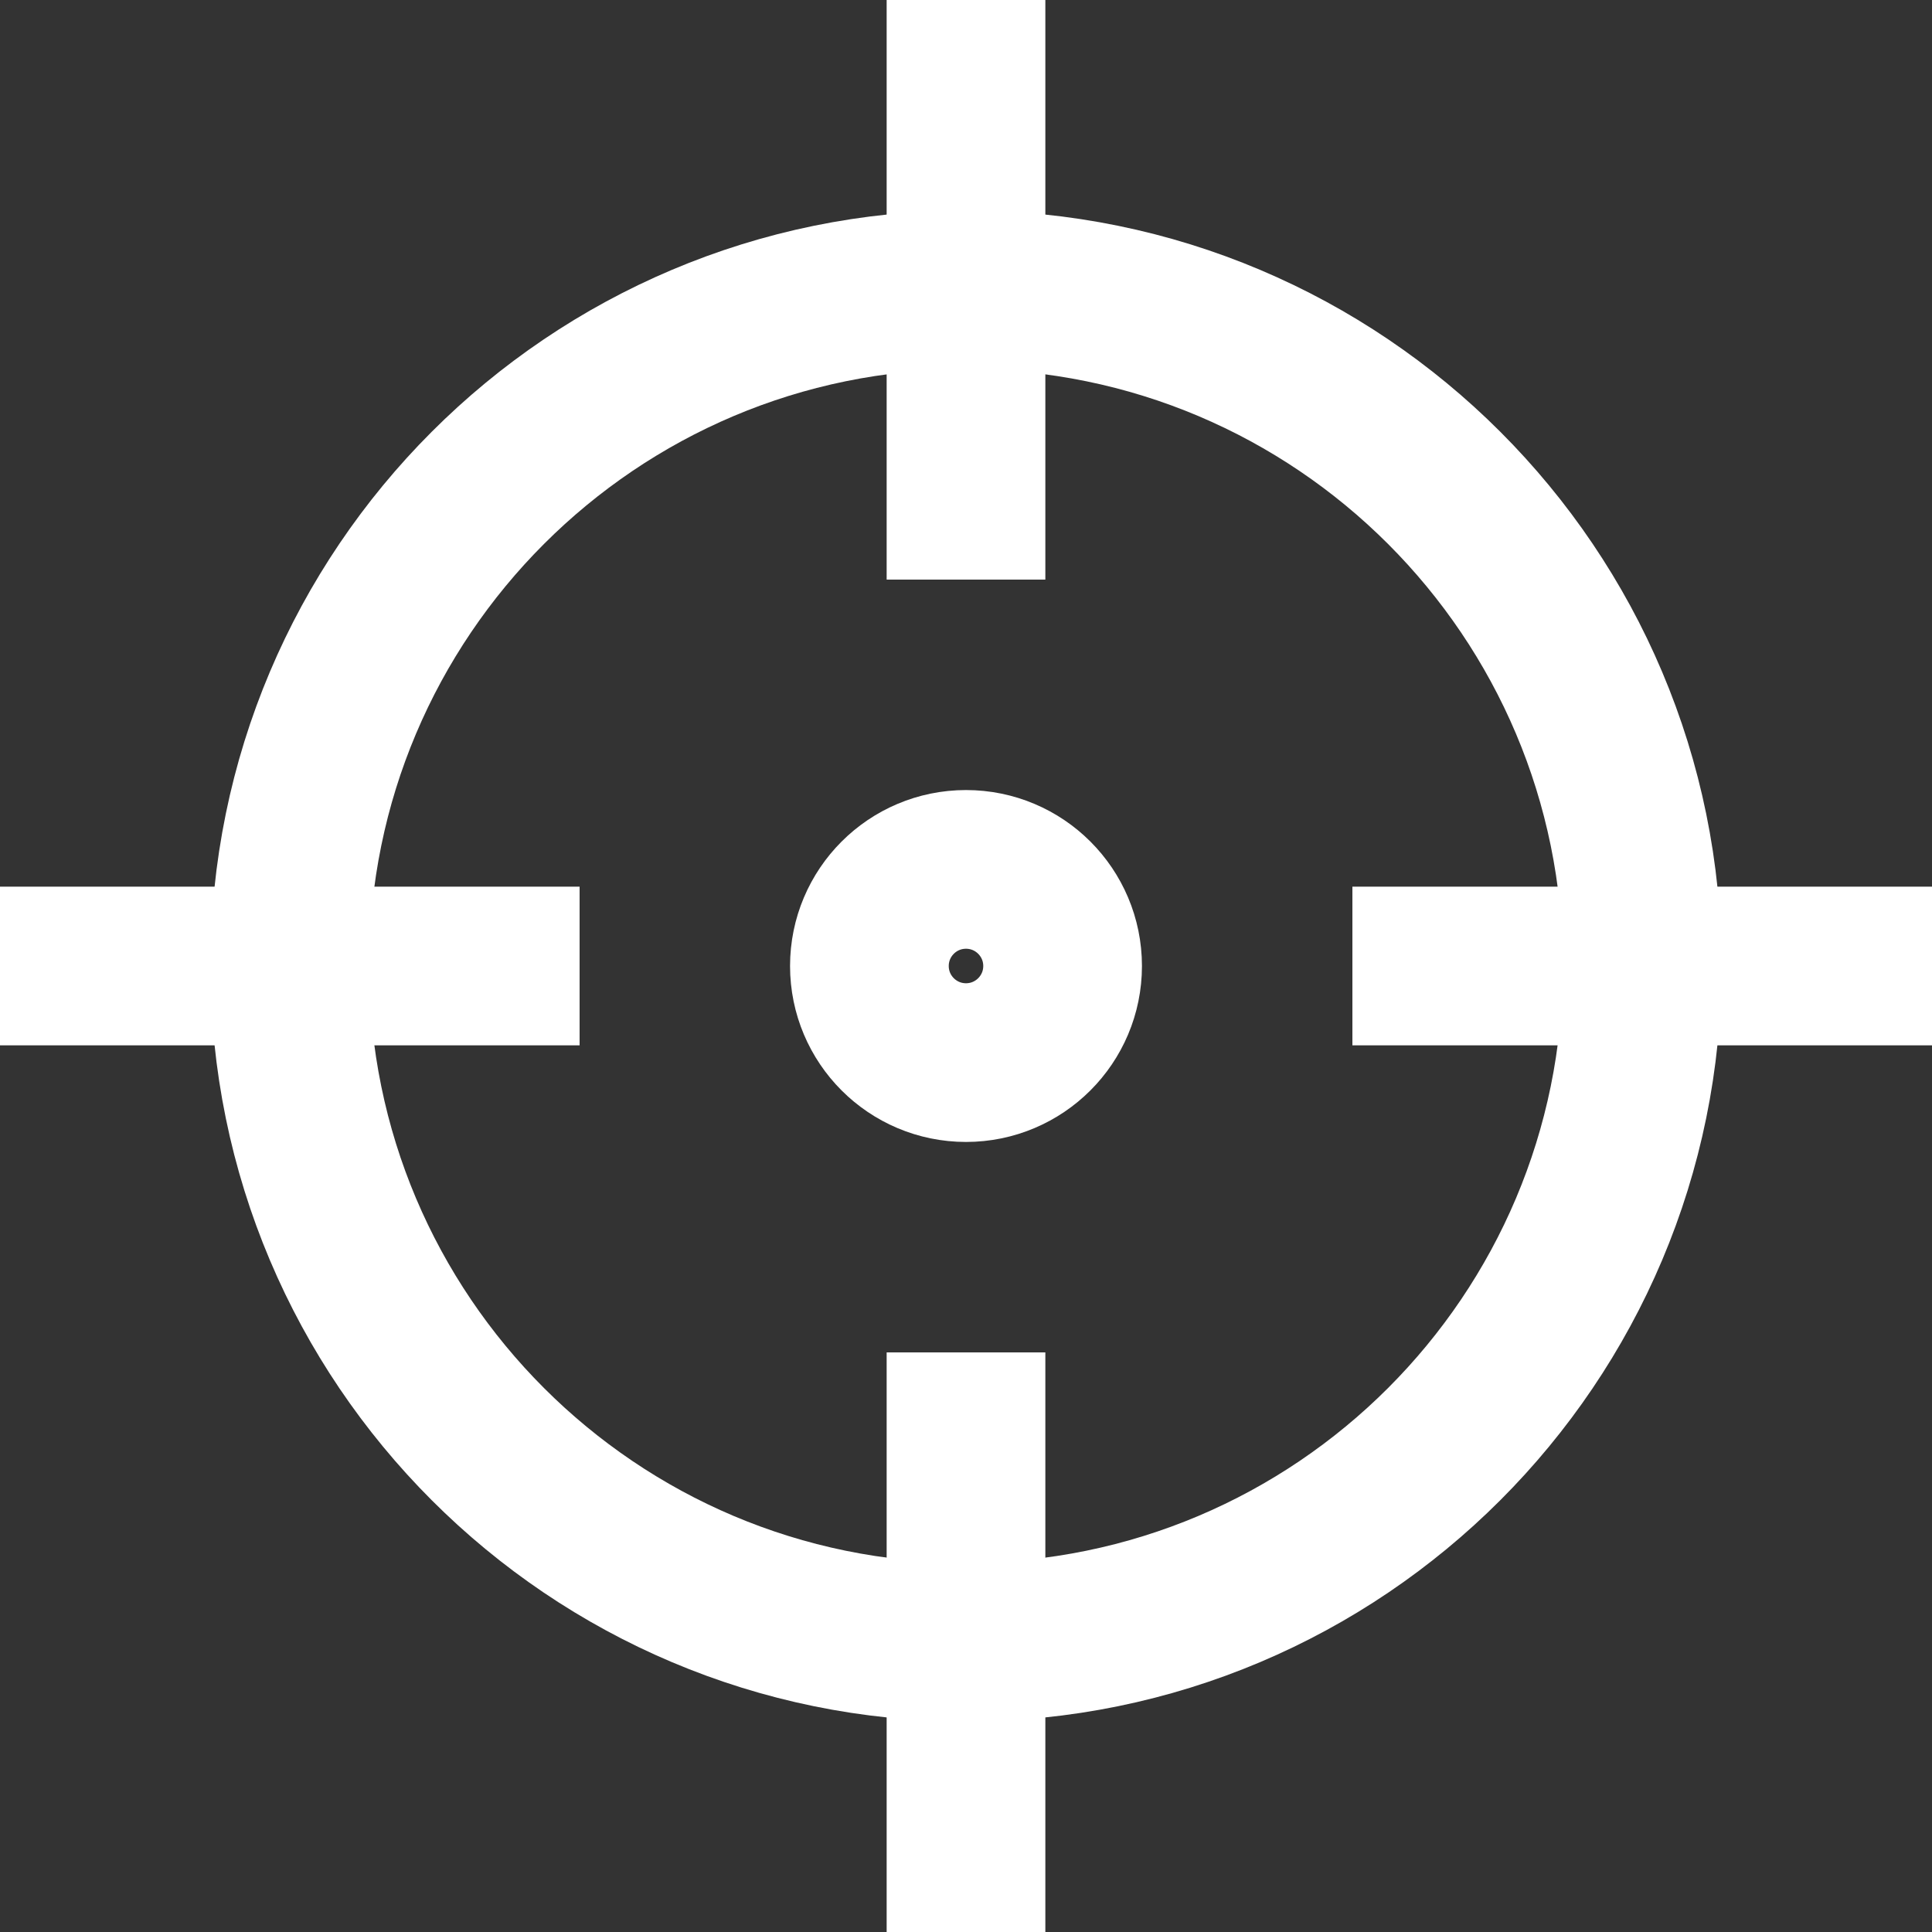 <svg width="28" height="28" viewBox="0 0 28 28" fill="none" xmlns="http://www.w3.org/2000/svg">
<rect x="0" y="0" width="28" height="28" fill="#333333" stroke="none"/>
<path fill-rule="evenodd" clip-rule="evenodd" d="M14 23.8C19.413 23.8 23.8 19.412 23.8 14C23.8 8.588 19.413 4.2 14 4.2C8.588 4.2 4.2 8.588 4.2 14C4.2 19.412 8.588 23.8 14 23.8Z" stroke="white" stroke-width="2.3"/>
<path d="M14 0V8.4" stroke="white" stroke-width="2.3" stroke-linejoin="round"/>
<path d="M14 19.6V28" stroke="white" stroke-width="2.3" stroke-linejoin="round"/>
<path d="M0 14L8.4 14" stroke="white" stroke-width="2.3" stroke-linejoin="round"/>
<path d="M19.6 14L28 14" stroke="white" stroke-width="2.3" stroke-linejoin="round"/>
<circle cx="14" cy="14" r="1.4" stroke="white" stroke-width="2.3" stroke-linecap="round"/>
</svg>
